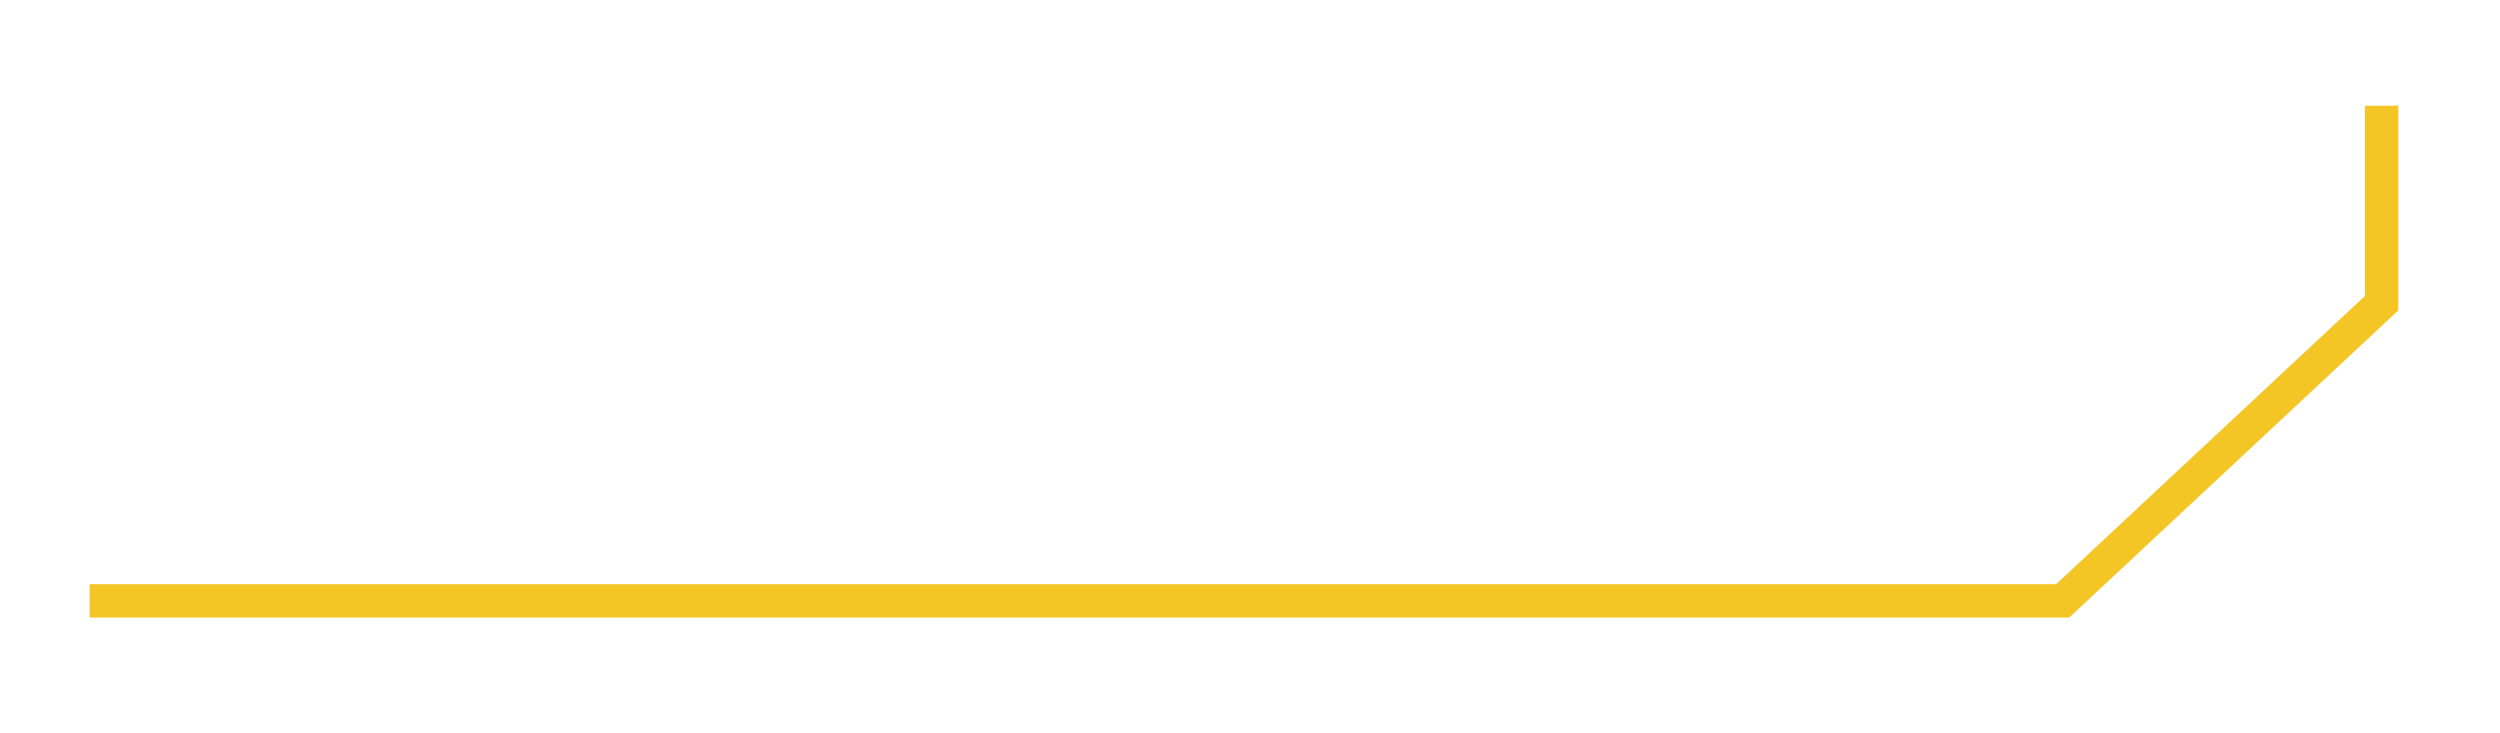 <svg width="75" height="22" viewBox="0 0 75 22" fill="none" xmlns="http://www.w3.org/2000/svg">
<g filter="url(#filter0_d_1_267)">
<path d="M71.449 3.672V9.095L61.88 18.026H3.19" stroke="#F4C625" stroke-linecap="square"/>
</g>
<defs>
<filter id="filter0_d_1_267" x="0.139" y="0.621" width="74.362" height="20.457" filterUnits="userSpaceOnUse" color-interpolation-filters="sRGB">
<feFlood flood-opacity="0" result="BackgroundImageFix"/>
<feColorMatrix in="SourceAlpha" type="matrix" values="0 0 0 0 0 0 0 0 0 0 0 0 0 0 0 0 0 0 127 0" result="hardAlpha"/>
<feOffset/>
<feGaussianBlur stdDeviation="1.276"/>
<feColorMatrix type="matrix" values="0 0 0 0 1 0 0 0 0 0.798 0 0 0 0 0.278 0 0 0 0.4 0"/>
<feBlend mode="normal" in2="BackgroundImageFix" result="effect1_dropShadow_1_267"/>
<feBlend mode="normal" in="SourceGraphic" in2="effect1_dropShadow_1_267" result="shape"/>
</filter>
</defs>
</svg>
